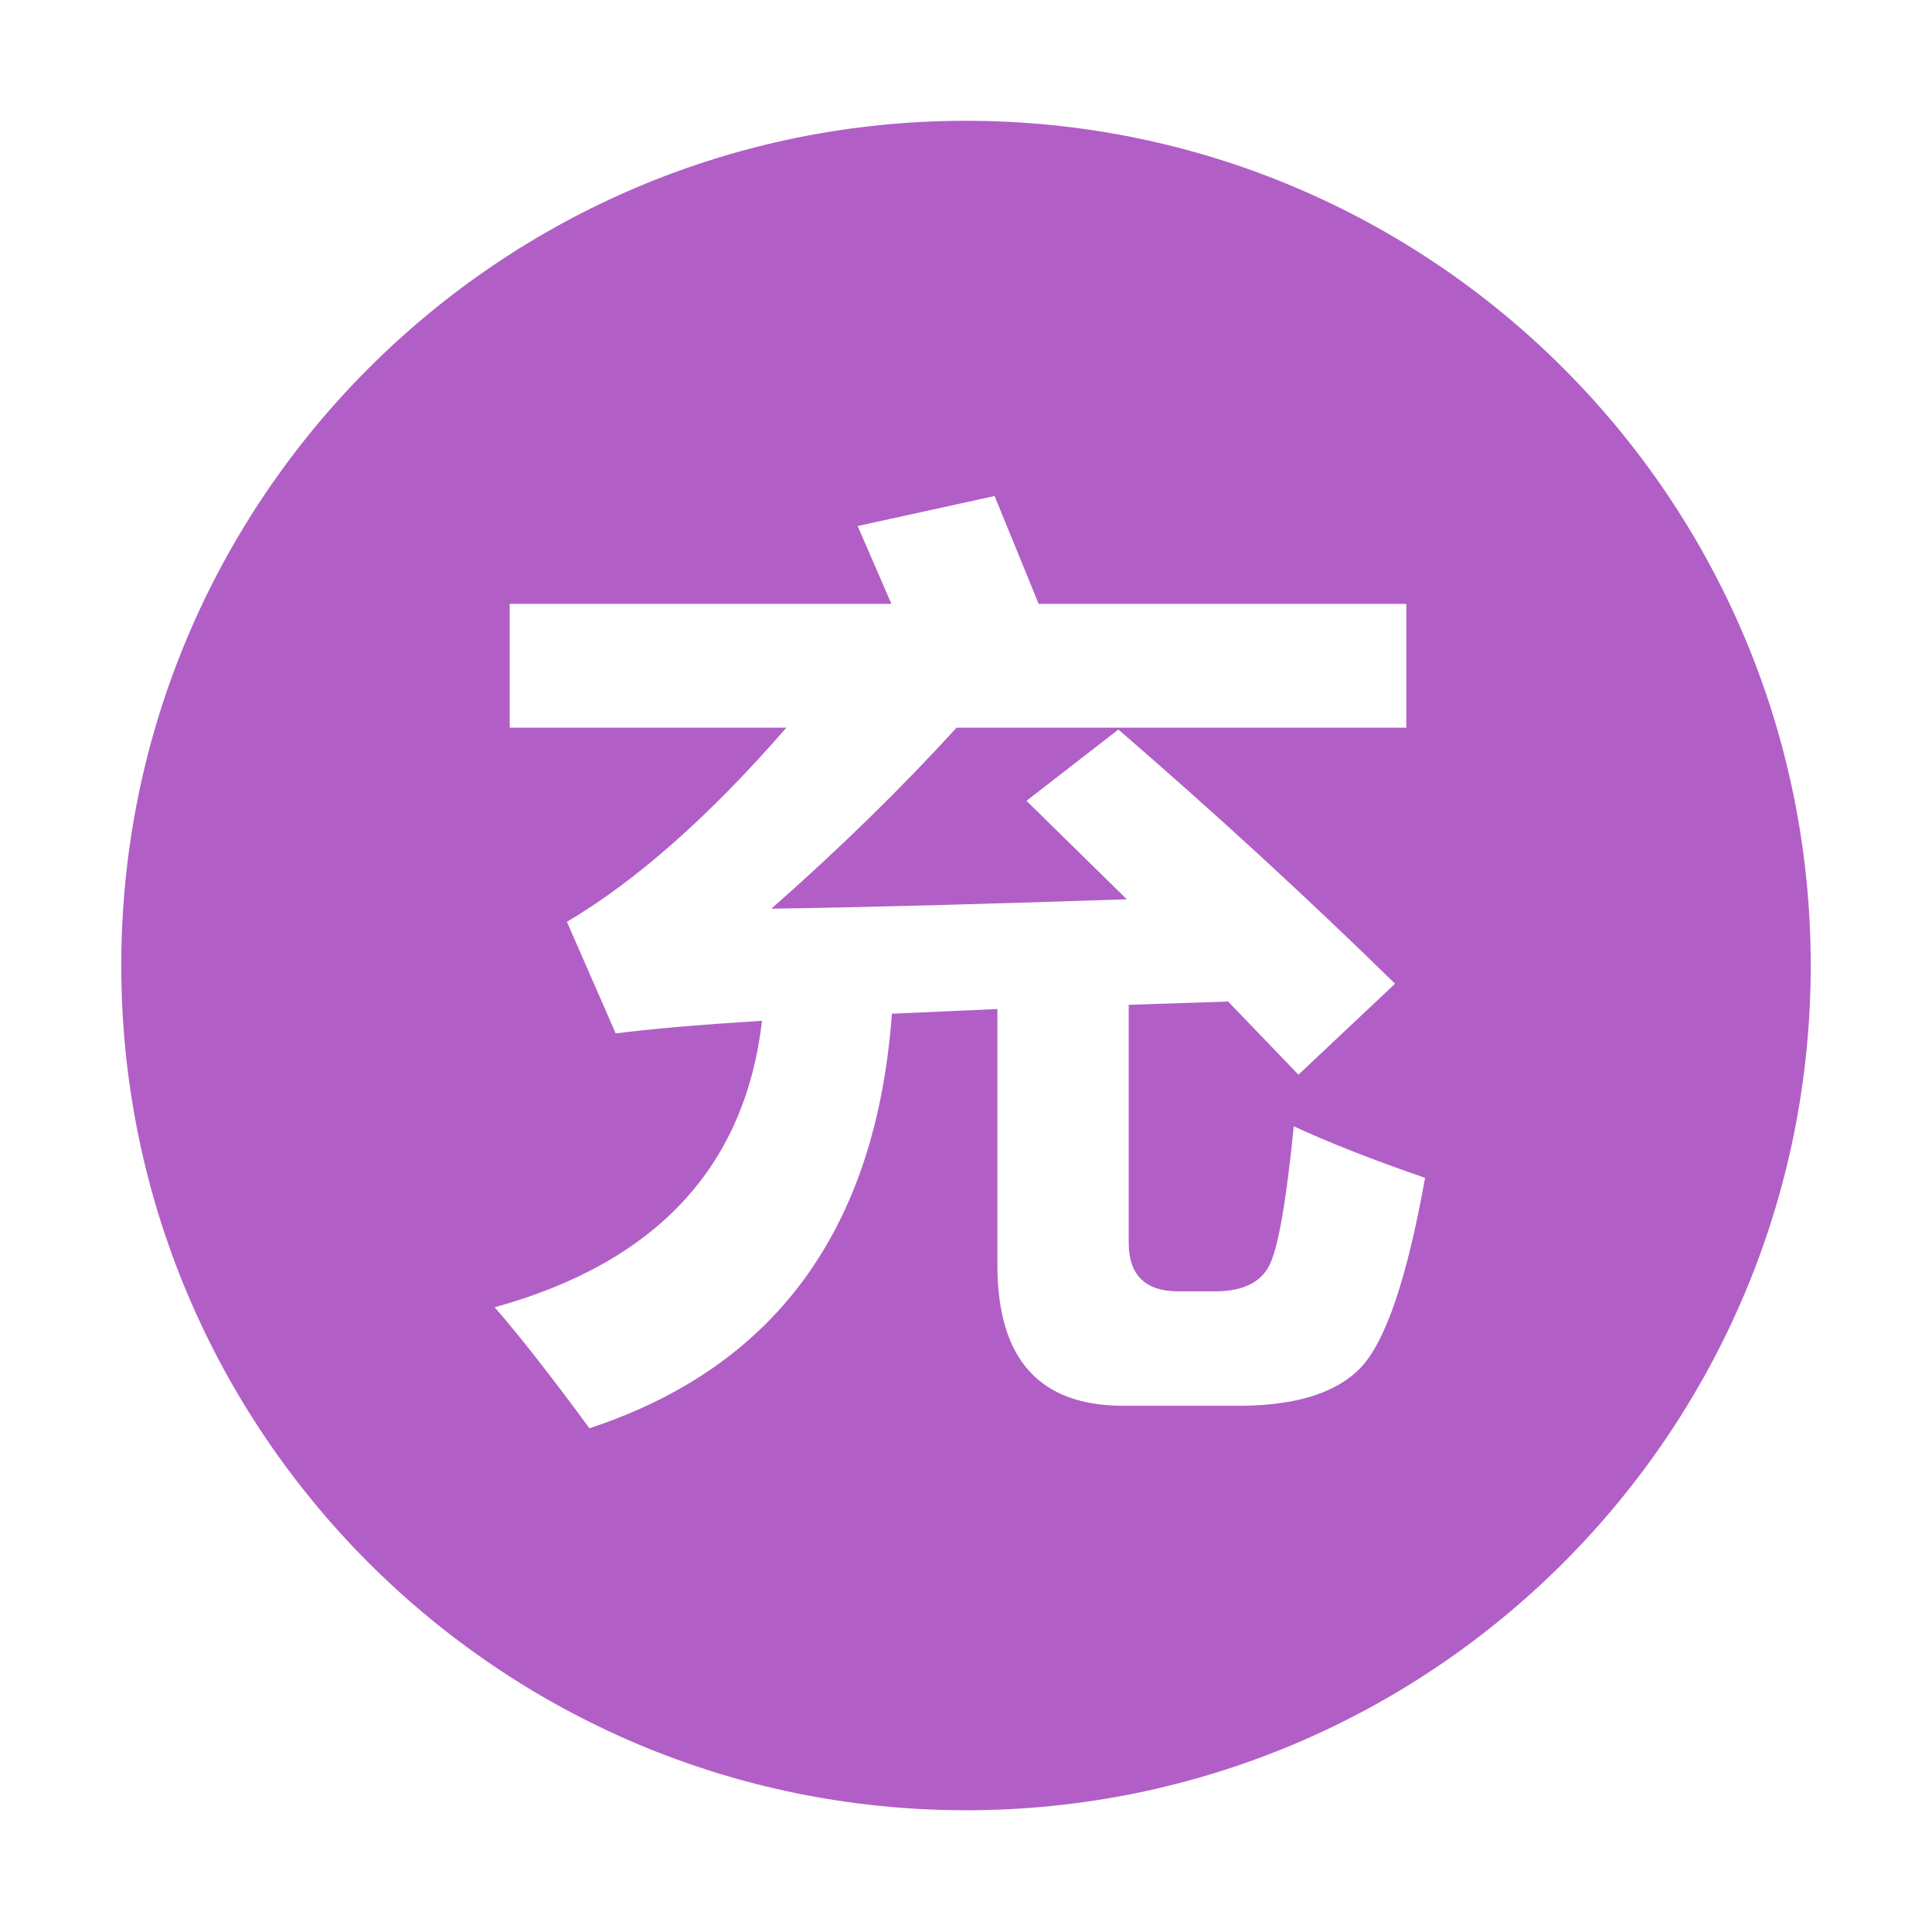 <?xml version="1.0" standalone="no"?><!DOCTYPE svg PUBLIC "-//W3C//DTD SVG 1.1//EN" "http://www.w3.org/Graphics/SVG/1.1/DTD/svg11.dtd"><svg t="1709793374209" class="icon" viewBox="0 0 1024 1024" version="1.1" xmlns="http://www.w3.org/2000/svg" p-id="29155" xmlns:xlink="http://www.w3.org/1999/xlink" width="64" height="64"><path d="M511.999 64.021c-247.272 0-447.724 200.452-447.724 447.724s200.452 447.724 447.724 447.724 447.724-200.453 447.724-447.724S759.271 64.021 511.999 64.021zM720.771 725.32c-13.423 13.67-36.041 20.257-67.855 19.761l-57.663 0c-44.407 0-66.611-24.855-66.611-74.566L528.642 534.807l-55.924 2.486c-8.287 114.002-61.724 187.239-160.313 219.718-20.218-27.507-36.951-48.884-50.207-64.127 85.501-23.693 132.725-74.316 141.673-151.863-33.802 2.155-59.651 4.393-77.547 6.712l-25.85-59.155c36.949-21.872 75.723-56.171 116.321-102.9L270.152 385.679l0-65.617 202.318 0-17.896-41.258 72.577-15.908 23.362 57.166 194.863 0 0 65.617-238.359 0c-29.496 32.312-62.222 64.292-98.176 95.939 46.56-0.66 109.362-2.319 188.401-4.969l-53.19-52.196 48.713-37.779c51.034 44.078 99.918 88.982 146.645 134.714l-51.201 48.218-37.282-38.773-52.693 1.74 0 126.014c0 17.236 8.781 25.85 26.346 25.85l19.387 0c14.579 0 24.192-4.598 28.832-13.794 4.638-9.195 8.948-33.76 12.925-73.695 18.556 8.619 41.756 17.734 69.594 27.341C745.707 677.972 734.192 711.651 720.771 725.32z" fill="#B15FC6" p-id="29156"></path></svg>